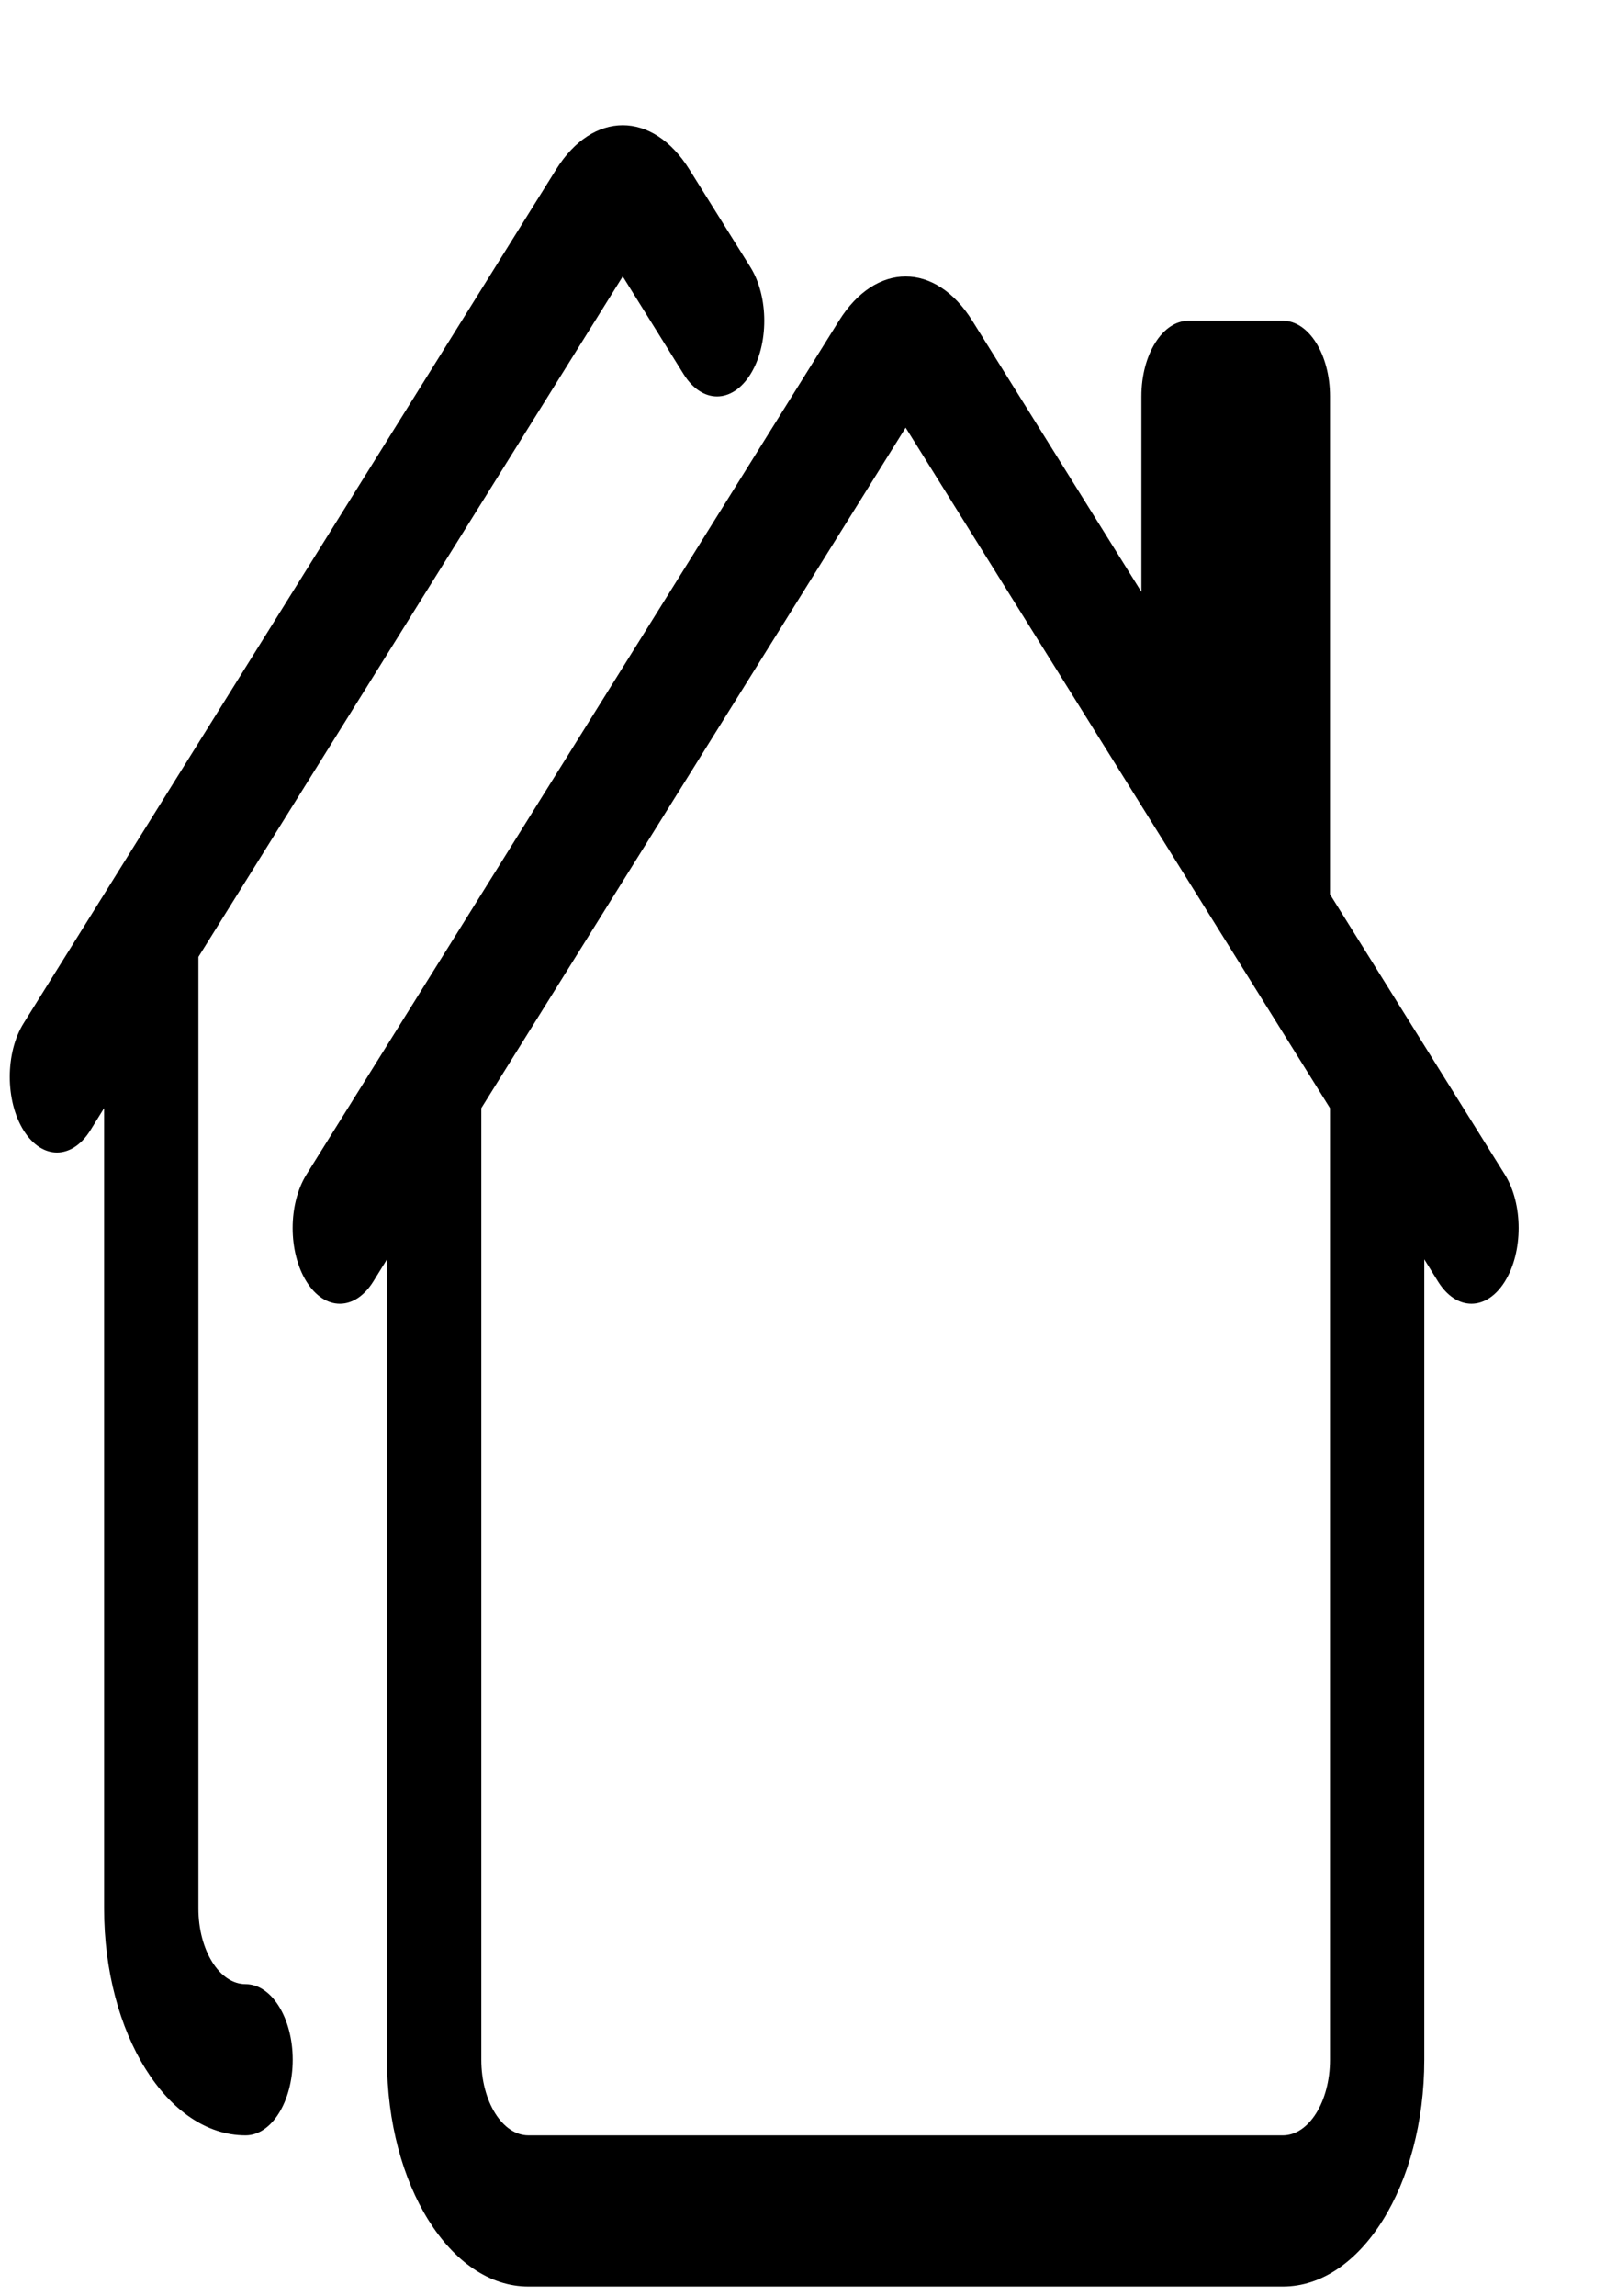 <?xml version="1.0" encoding="UTF-8"?>
<!-- Generated by Pixelmator Pro 3.1.1 -->
<svg width="155" height="220" viewBox="0 0 155 220" xmlns="http://www.w3.org/2000/svg" xmlns:xlink="http://www.w3.org/1999/xlink">
    <g id="Group-copy-3">
        <path id="Path-copy" fill="#000000" stroke="none" d="M 53.304 16.242 C 56.834 10.586 62.556 10.586 66.085 16.242 L 71.934 25.601 C 73.701 28.434 73.701 33.026 71.934 35.858 C 70.167 38.691 67.301 38.691 65.534 35.858 L 59.695 26.485 L 19.019 91.68 L 19.019 182.852 C 19.019 186.853 21.042 190.096 23.538 190.096 C 26.034 190.096 28.058 193.339 28.058 197.34 C 28.058 201.341 26.034 204.584 23.538 204.584 C 16.05 204.584 9.979 194.854 9.979 182.852 L 9.979 106.168 L 8.66 108.298 C 6.892 111.13 4.027 111.13 2.26 108.298 C 0.493 105.465 0.493 100.873 2.26 98.04 L 53.304 16.242 Z M 80.422 30.73 C 83.951 25.074 89.673 25.074 93.203 30.73 L 109.41 56.706 L 109.41 37.974 C 109.41 33.973 111.434 30.73 113.93 30.73 L 122.969 30.73 C 125.465 30.73 127.489 33.973 127.489 37.974 L 127.489 85.682 L 144.247 112.528 C 146.014 115.361 146.014 119.953 144.247 122.786 C 142.48 125.618 139.615 125.618 137.847 122.786 L 136.528 120.656 L 136.528 197.34 C 136.528 209.342 130.457 219.072 122.969 219.072 L 50.656 219.072 C 43.167 219.072 37.097 209.342 37.097 197.34 L 37.097 120.656 L 35.777 122.786 C 34.01 125.618 31.145 125.618 29.377 122.786 C 27.61 119.953 27.61 115.361 29.377 112.528 L 80.422 30.73 Z M 86.812 40.973 L 46.136 106.168 L 46.136 197.34 C 46.136 201.341 48.159 204.584 50.656 204.584 L 122.969 204.584 C 125.465 204.584 127.489 201.341 127.489 197.34 L 127.489 106.168 L 86.812 40.973 Z"/>
    </g>
</svg>
